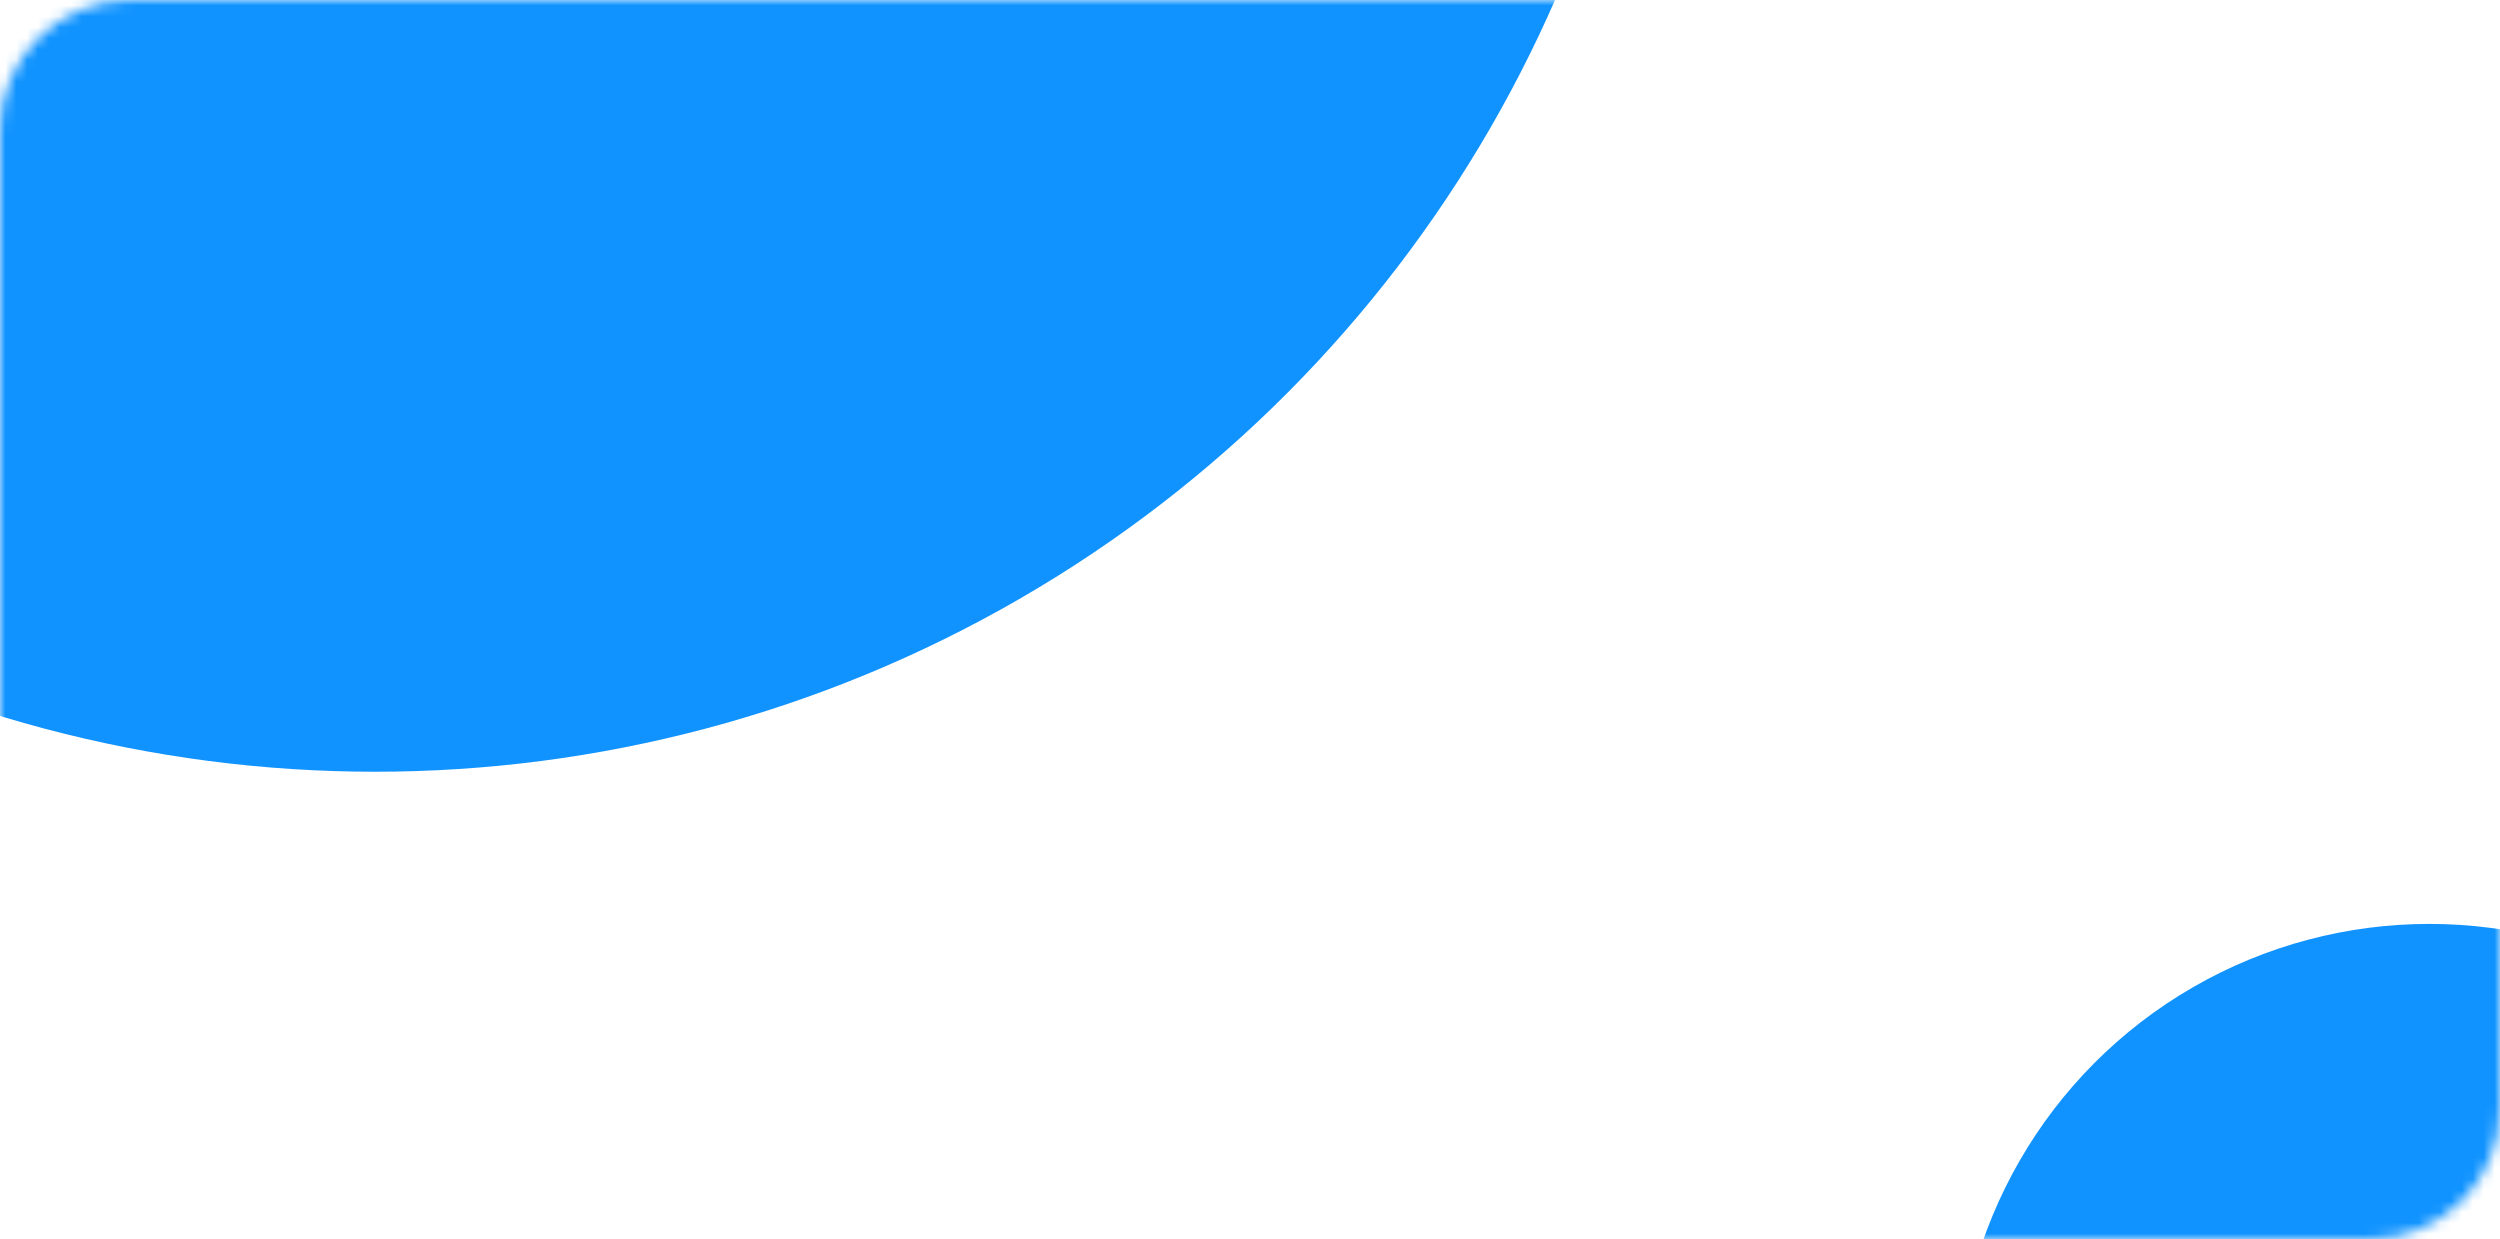 <svg width="230" height="114" viewBox="0 0 230 114" fill="none" xmlns="http://www.w3.org/2000/svg">
<mask id="mask0_373_902" style="mask-type:alpha" maskUnits="userSpaceOnUse" x="0" y="0" width="230" height="114">
<rect width="230" height="114" rx="12" fill="#4062FF"/>
</mask>
<g mask="url(#mask0_373_902)">
<circle cx="34.5" cy="-47.5" r="118.5" fill="#1093FF"/>
<circle cx="223.5" cy="128.5" r="43.5" fill="#1093FF"/>
</g>
</svg>
